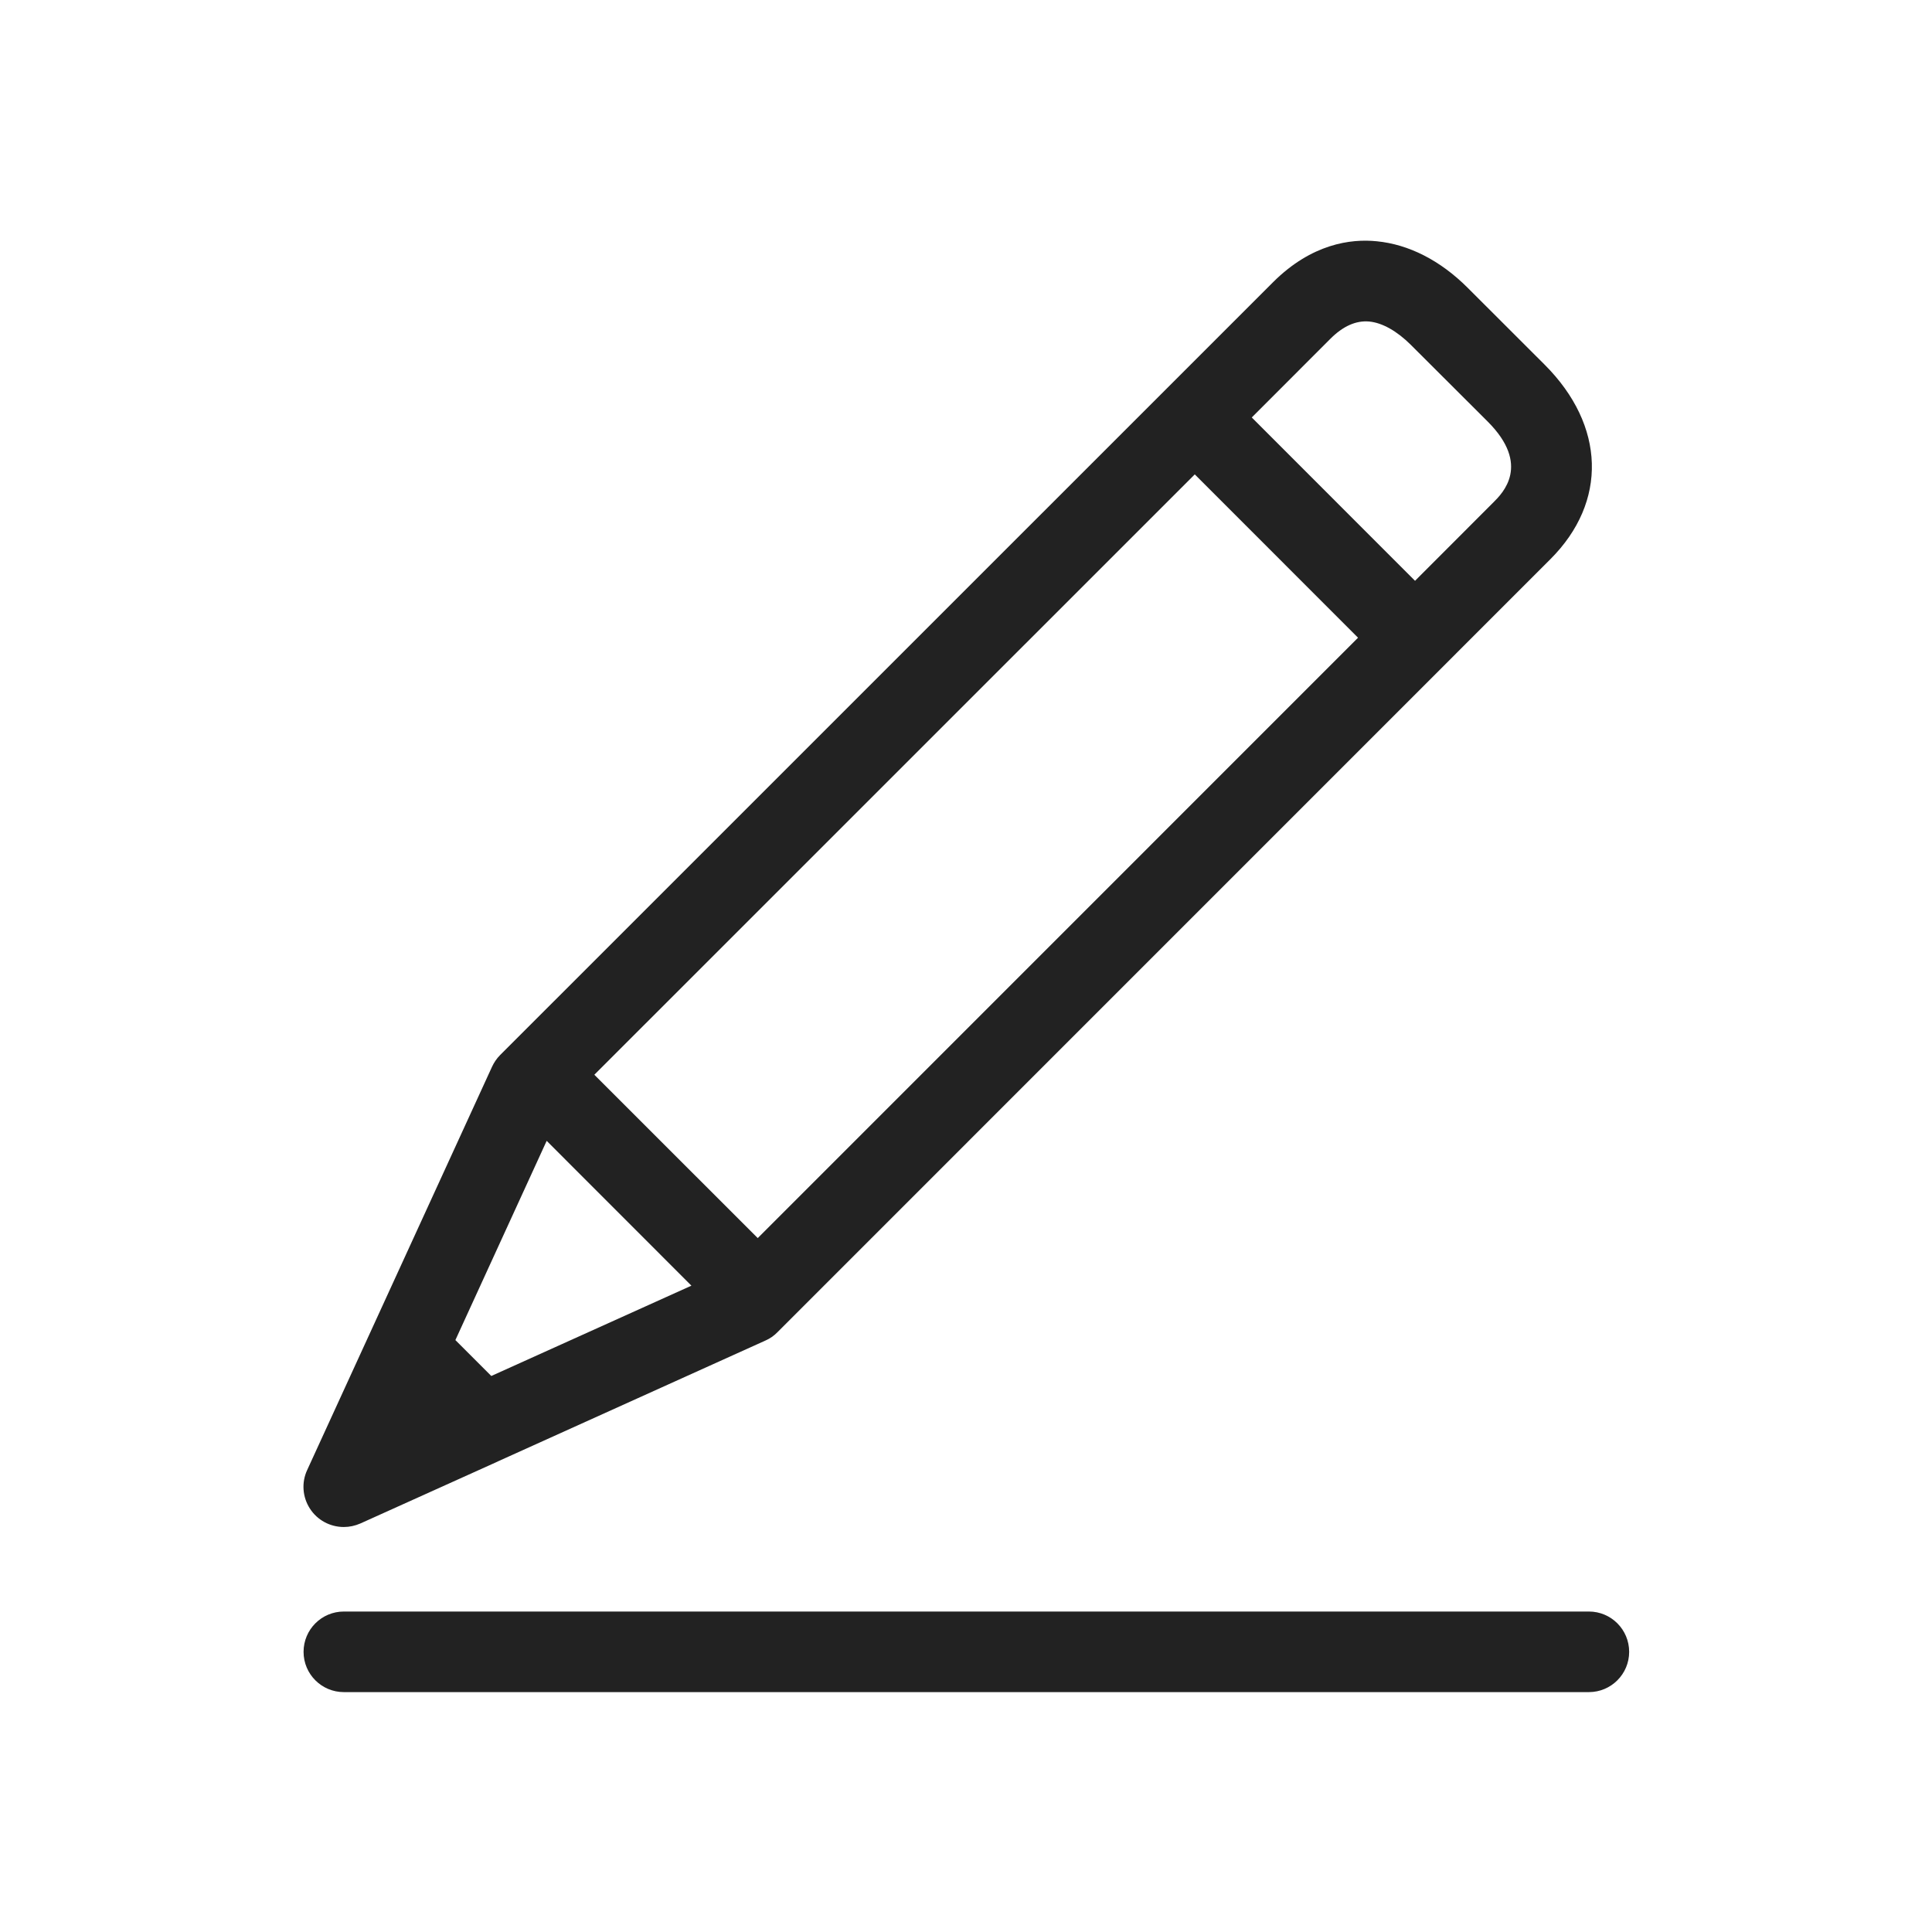 <svg width="24" height="24" viewBox="0 0 24 24" fill="none" xmlns="http://www.w3.org/2000/svg">
<g id="100/edit">
<path id="icon" fill-rule="currentColor" clip-rule="evenodd" d="M19.738 20.019H4.271C3.995 20.019 3.771 20.243 3.771 20.52C3.771 20.796 3.995 21.02 4.271 21.02H19.738C20.014 21.02 20.238 20.796 20.238 20.52C20.238 20.243 20.014 20.019 19.738 20.019ZM4.271 18.969C4.341 18.969 4.411 18.954 4.477 18.925L6.182 18.156L6.185 18.154L9.51 16.652C9.565 16.628 9.615 16.593 9.657 16.55L19.259 6.947C19.972 6.235 19.944 5.286 19.188 4.53L18.232 3.575C17.892 3.235 17.501 3.036 17.102 2.997C16.779 2.964 16.293 3.029 15.816 3.504L6.213 13.106C6.171 13.148 6.137 13.198 6.112 13.252L3.816 18.261C3.744 18.415 3.757 18.596 3.849 18.739C3.941 18.883 4.1 18.969 4.271 18.969L4.271 18.969ZM14.842 5.893L16.87 7.922L9.413 15.38L7.383 13.351L14.842 5.893ZM16.523 4.212C16.685 4.049 16.846 3.98 17.008 3.994C17.171 4.009 17.354 4.113 17.525 4.283L18.482 5.238C19.018 5.775 18.667 6.126 18.552 6.24L17.578 7.215L15.55 5.186L16.523 4.212ZM6.791 14.172L8.589 15.971L6.103 17.093L5.657 16.647L6.791 14.172Z" fill="#222222"/>
</g>
</svg>
